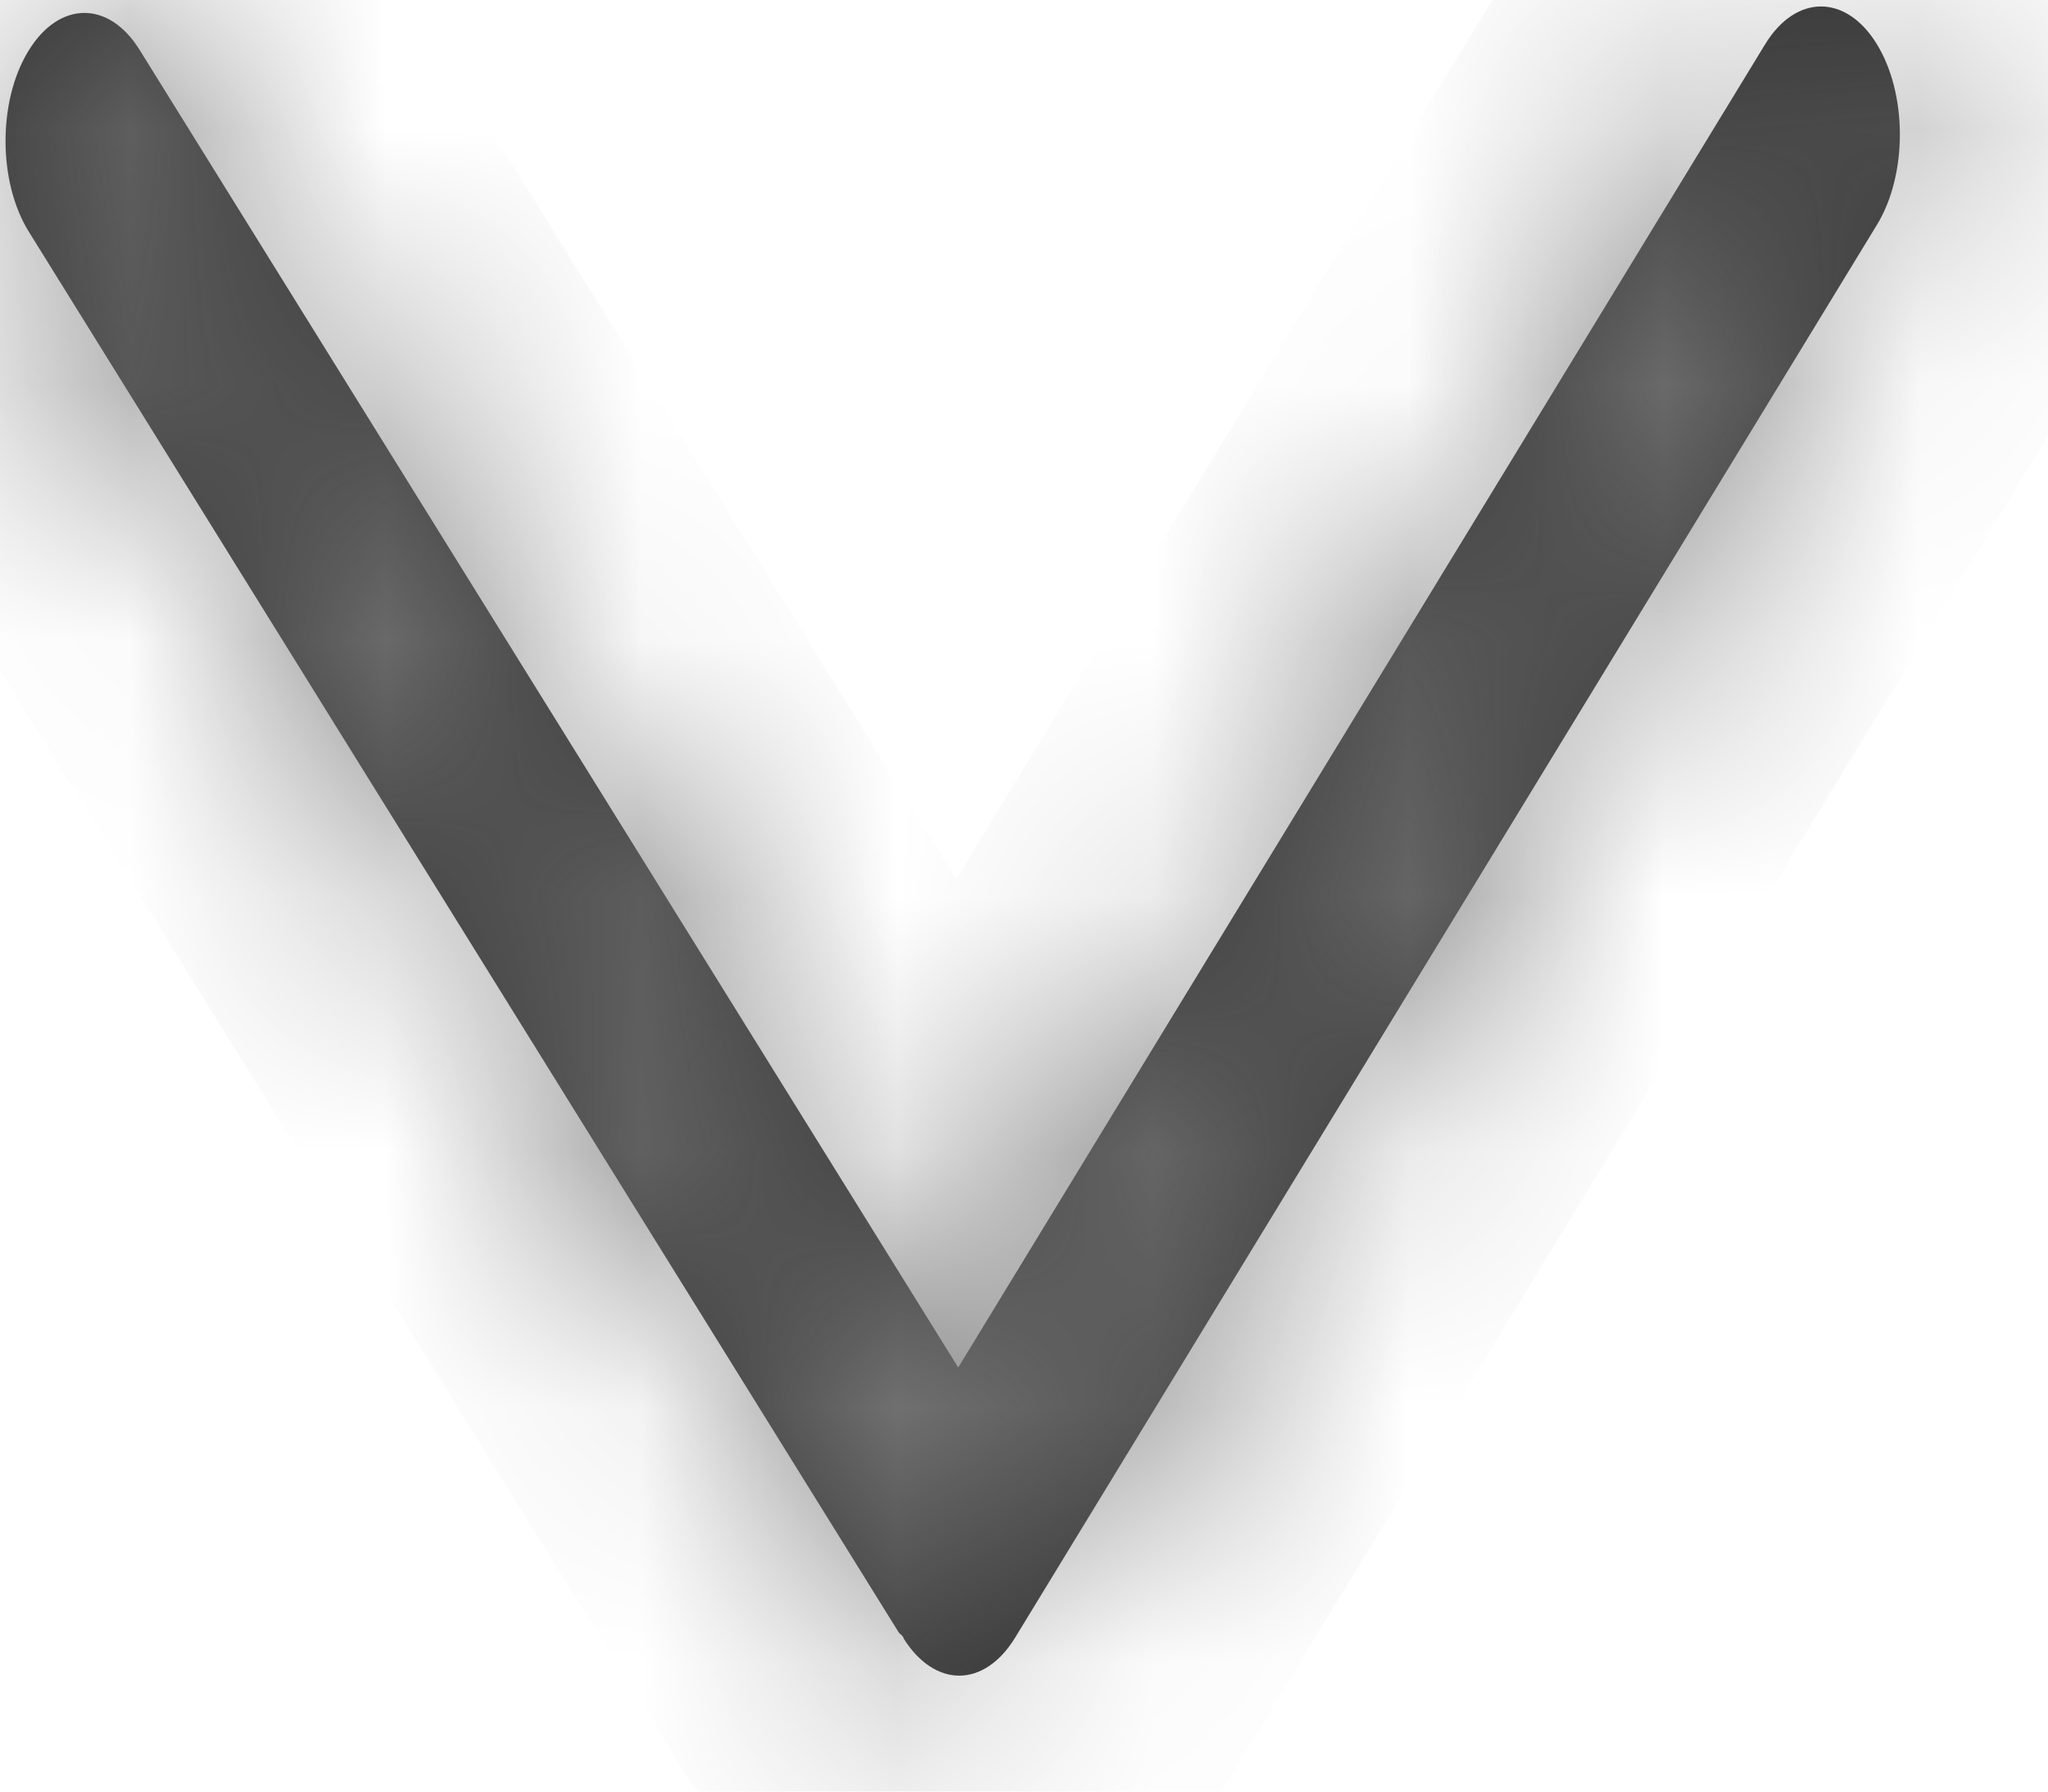 ﻿<?xml version="1.0" encoding="utf-8"?>
<svg version="1.1" xmlns:xlink="http://www.w3.org/1999/xlink" width="8px" height="7px" xmlns="http://www.w3.org/2000/svg">
  <defs>
    <mask fill="white" id="clip85">
      <path d="M 7.332 0.878  C 7.452 0.681  7.451 0.365  7.33 0.17  C 7.209 -0.024  7.015 -0.023  6.895 0.173  L 3.743 5.343  L 0.546 0.196  C 0.426 0.001  0.231 0.002  0.111 0.199  C -0.009 0.395  -0.008 0.712  0.113 0.906  L 3.51 6.377  C 3.515 6.385  3.522 6.387  3.527 6.395  C 3.529 6.397  3.529 6.4  3.53 6.402  C 3.59 6.498  3.669 6.547  3.747 6.547  C 3.826 6.547  3.905 6.497  3.965 6.399  L 7.332 0.878  Z " fill-rule="evenodd" />
    </mask>
  </defs>
  <g transform="matrix(1 0 0 1 -117 -40 )">
    <path d="M 7.332 0.878  C 7.452 0.681  7.451 0.365  7.33 0.17  C 7.209 -0.024  7.015 -0.023  6.895 0.173  L 3.743 5.343  L 0.546 0.196  C 0.426 0.001  0.231 0.002  0.111 0.199  C -0.009 0.395  -0.008 0.712  0.113 0.906  L 3.51 6.377  C 3.515 6.385  3.522 6.387  3.527 6.395  C 3.529 6.397  3.529 6.4  3.53 6.402  C 3.59 6.498  3.669 6.547  3.747 6.547  C 3.826 6.547  3.905 6.497  3.965 6.399  L 7.332 0.878  Z " fill-rule="nonzero" fill="#333333" stroke="none" transform="matrix(1 0 0 1 117 40 )" />
    <path d="M 7.332 0.878  C 7.452 0.681  7.451 0.365  7.33 0.17  C 7.209 -0.024  7.015 -0.023  6.895 0.173  L 3.743 5.343  L 0.546 0.196  C 0.426 0.001  0.231 0.002  0.111 0.199  C -0.009 0.395  -0.008 0.712  0.113 0.906  L 3.51 6.377  C 3.515 6.385  3.522 6.387  3.527 6.395  C 3.529 6.397  3.529 6.4  3.53 6.402  C 3.59 6.498  3.669 6.547  3.747 6.547  C 3.826 6.547  3.905 6.497  3.965 6.399  L 7.332 0.878  Z " stroke-width="2" stroke="#797979" fill="none" transform="matrix(1 0 0 1 117 40 )" mask="url(#clip85)" />
  </g>
</svg>